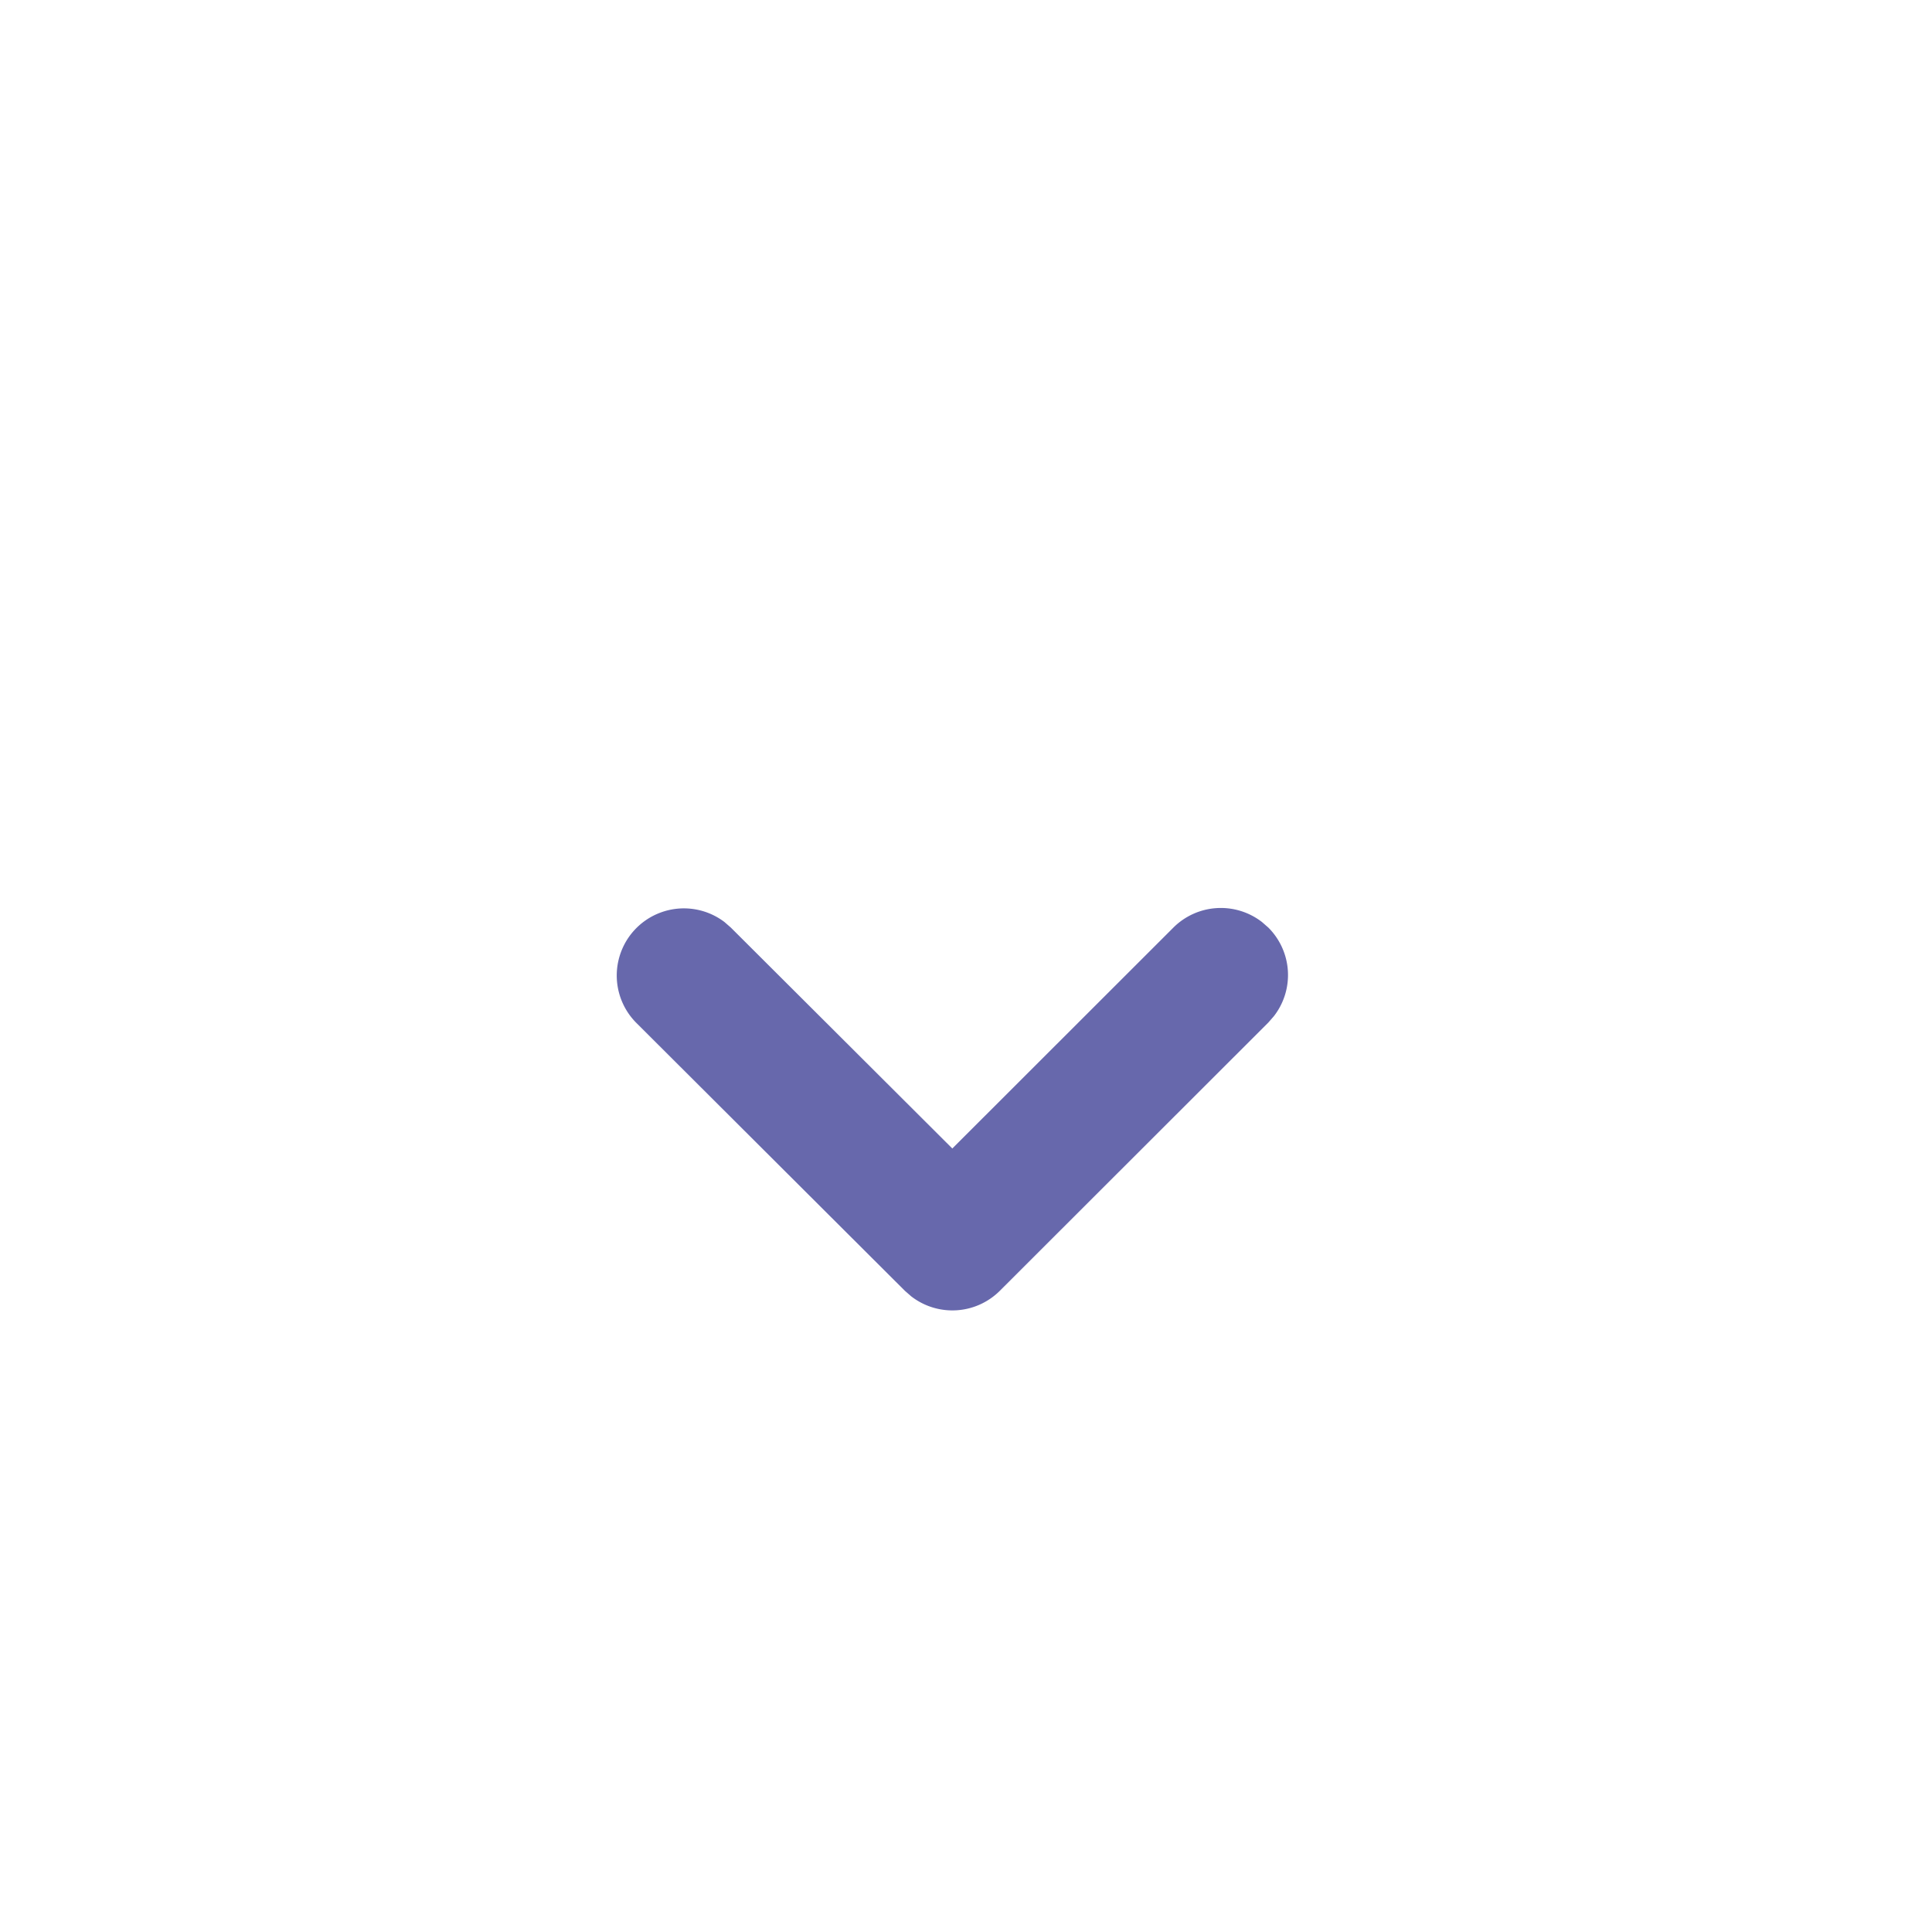 <svg xmlns="http://www.w3.org/2000/svg" width="24" height="24" viewBox="0 0 24 24"><defs><style>.a{fill:#6768ac;}.b{fill:none;}</style></defs><path class="a" d="M.244.244a.833.833,0,0,1,1.1-.069l.079.069L4.756,3.58a.835.835,0,0,1,.069,1.1l-.069.079L1.423,8.1a.834.834,0,0,1-1.248-1.1l.069-.079L2.988,4.17.244,1.424A.835.835,0,0,1,.175.323Z" transform="translate(16 11.279) rotate(90)"/><rect class="b" width="24" height="24"/></svg>